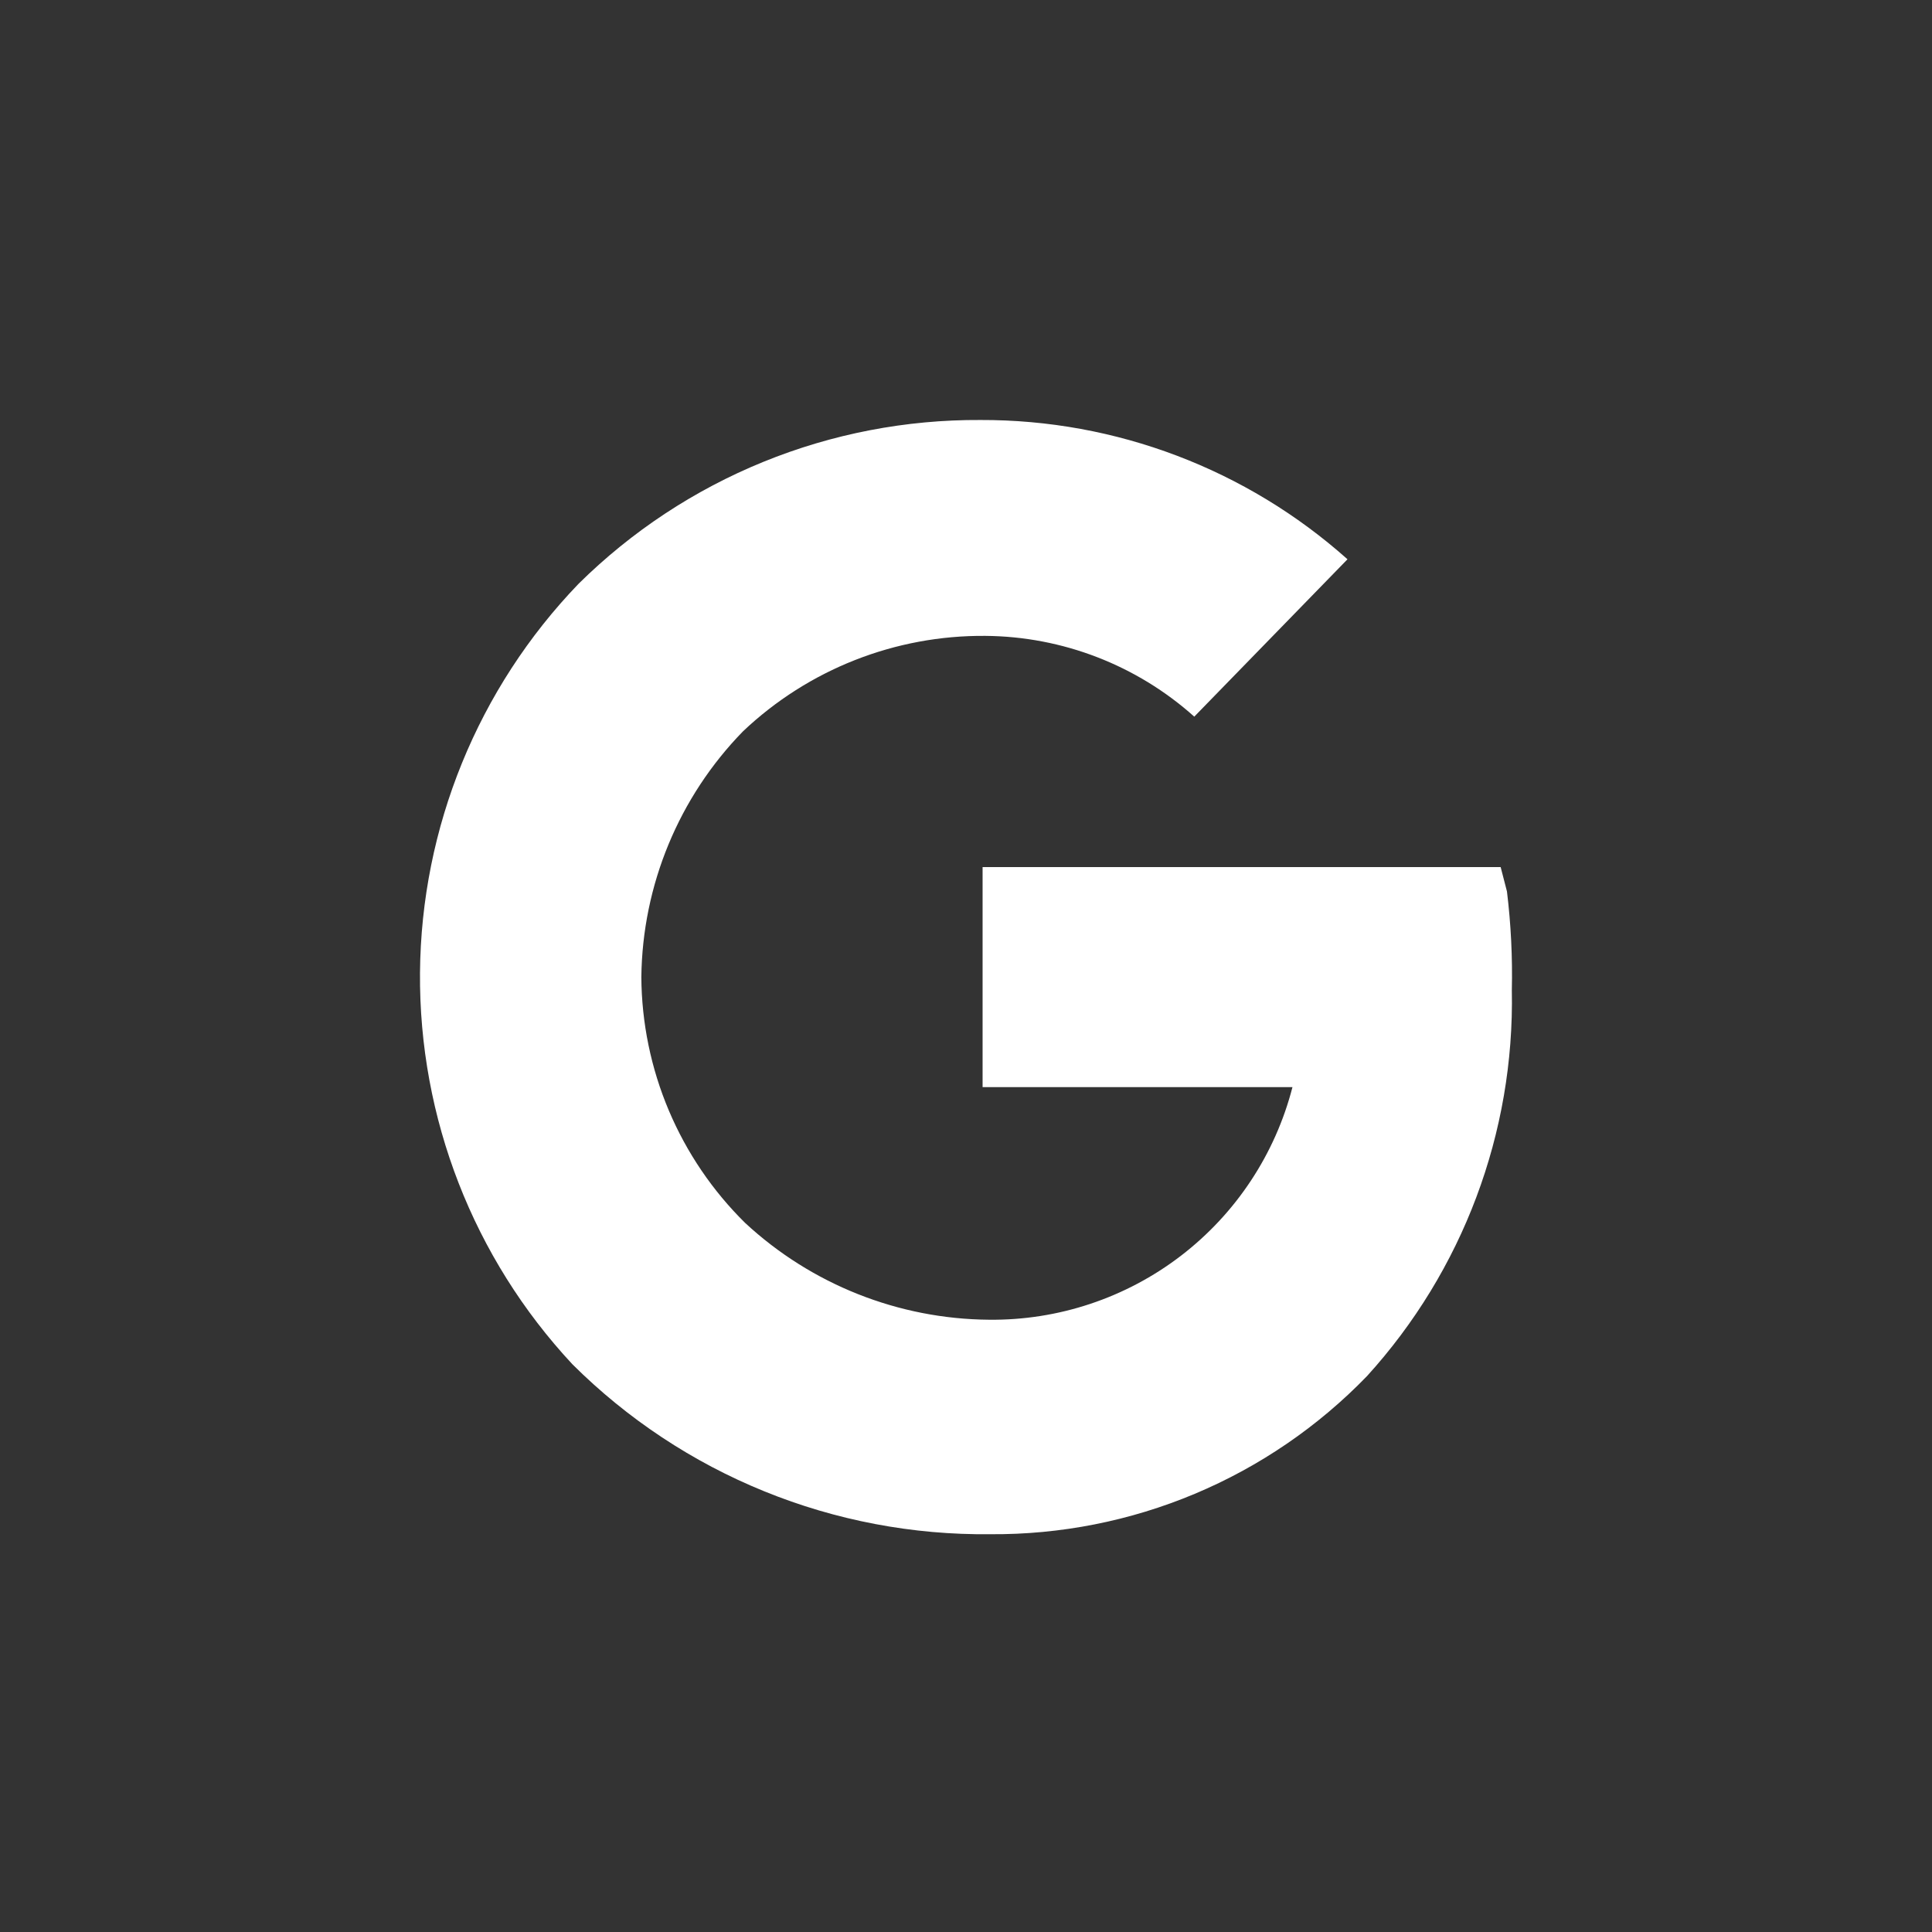 <svg width="46" height="46" viewBox="0 0 46 46" fill="none" xmlns="http://www.w3.org/2000/svg">
<rect x="0" y="0" width="46" height="46" fill="#333333" stroke="none"/>
<path d="M35.88 21.225L35.73 20.645H23.395V25.884H30.773C30.361 27.483 29.425 28.897 28.115 29.901C26.804 30.905 25.195 31.441 23.544 31.422C21.39 31.404 19.32 30.582 17.741 29.117C16.965 28.352 16.347 27.441 15.923 26.437C15.499 25.433 15.277 24.355 15.27 23.264C15.296 21.075 16.162 18.979 17.691 17.412C19.248 15.937 21.316 15.122 23.461 15.14C25.298 15.154 27.067 15.838 28.435 17.063L32.083 13.316C29.679 11.171 26.567 9.99 23.345 10C21.573 9.99 19.816 10.328 18.174 10.997C16.533 11.665 15.039 12.651 13.778 13.897C11.38 16.387 10.028 19.703 10 23.16C9.973 26.618 11.271 29.954 13.629 32.483C14.935 33.784 16.488 34.813 18.196 35.507C19.904 36.202 21.733 36.549 23.577 36.529C25.249 36.541 26.906 36.214 28.448 35.567C29.99 34.92 31.384 33.967 32.547 32.765C34.828 30.256 36.062 26.97 35.996 23.579C36.014 22.793 35.975 22.006 35.88 21.225Z" fill="white"/>
</svg>
